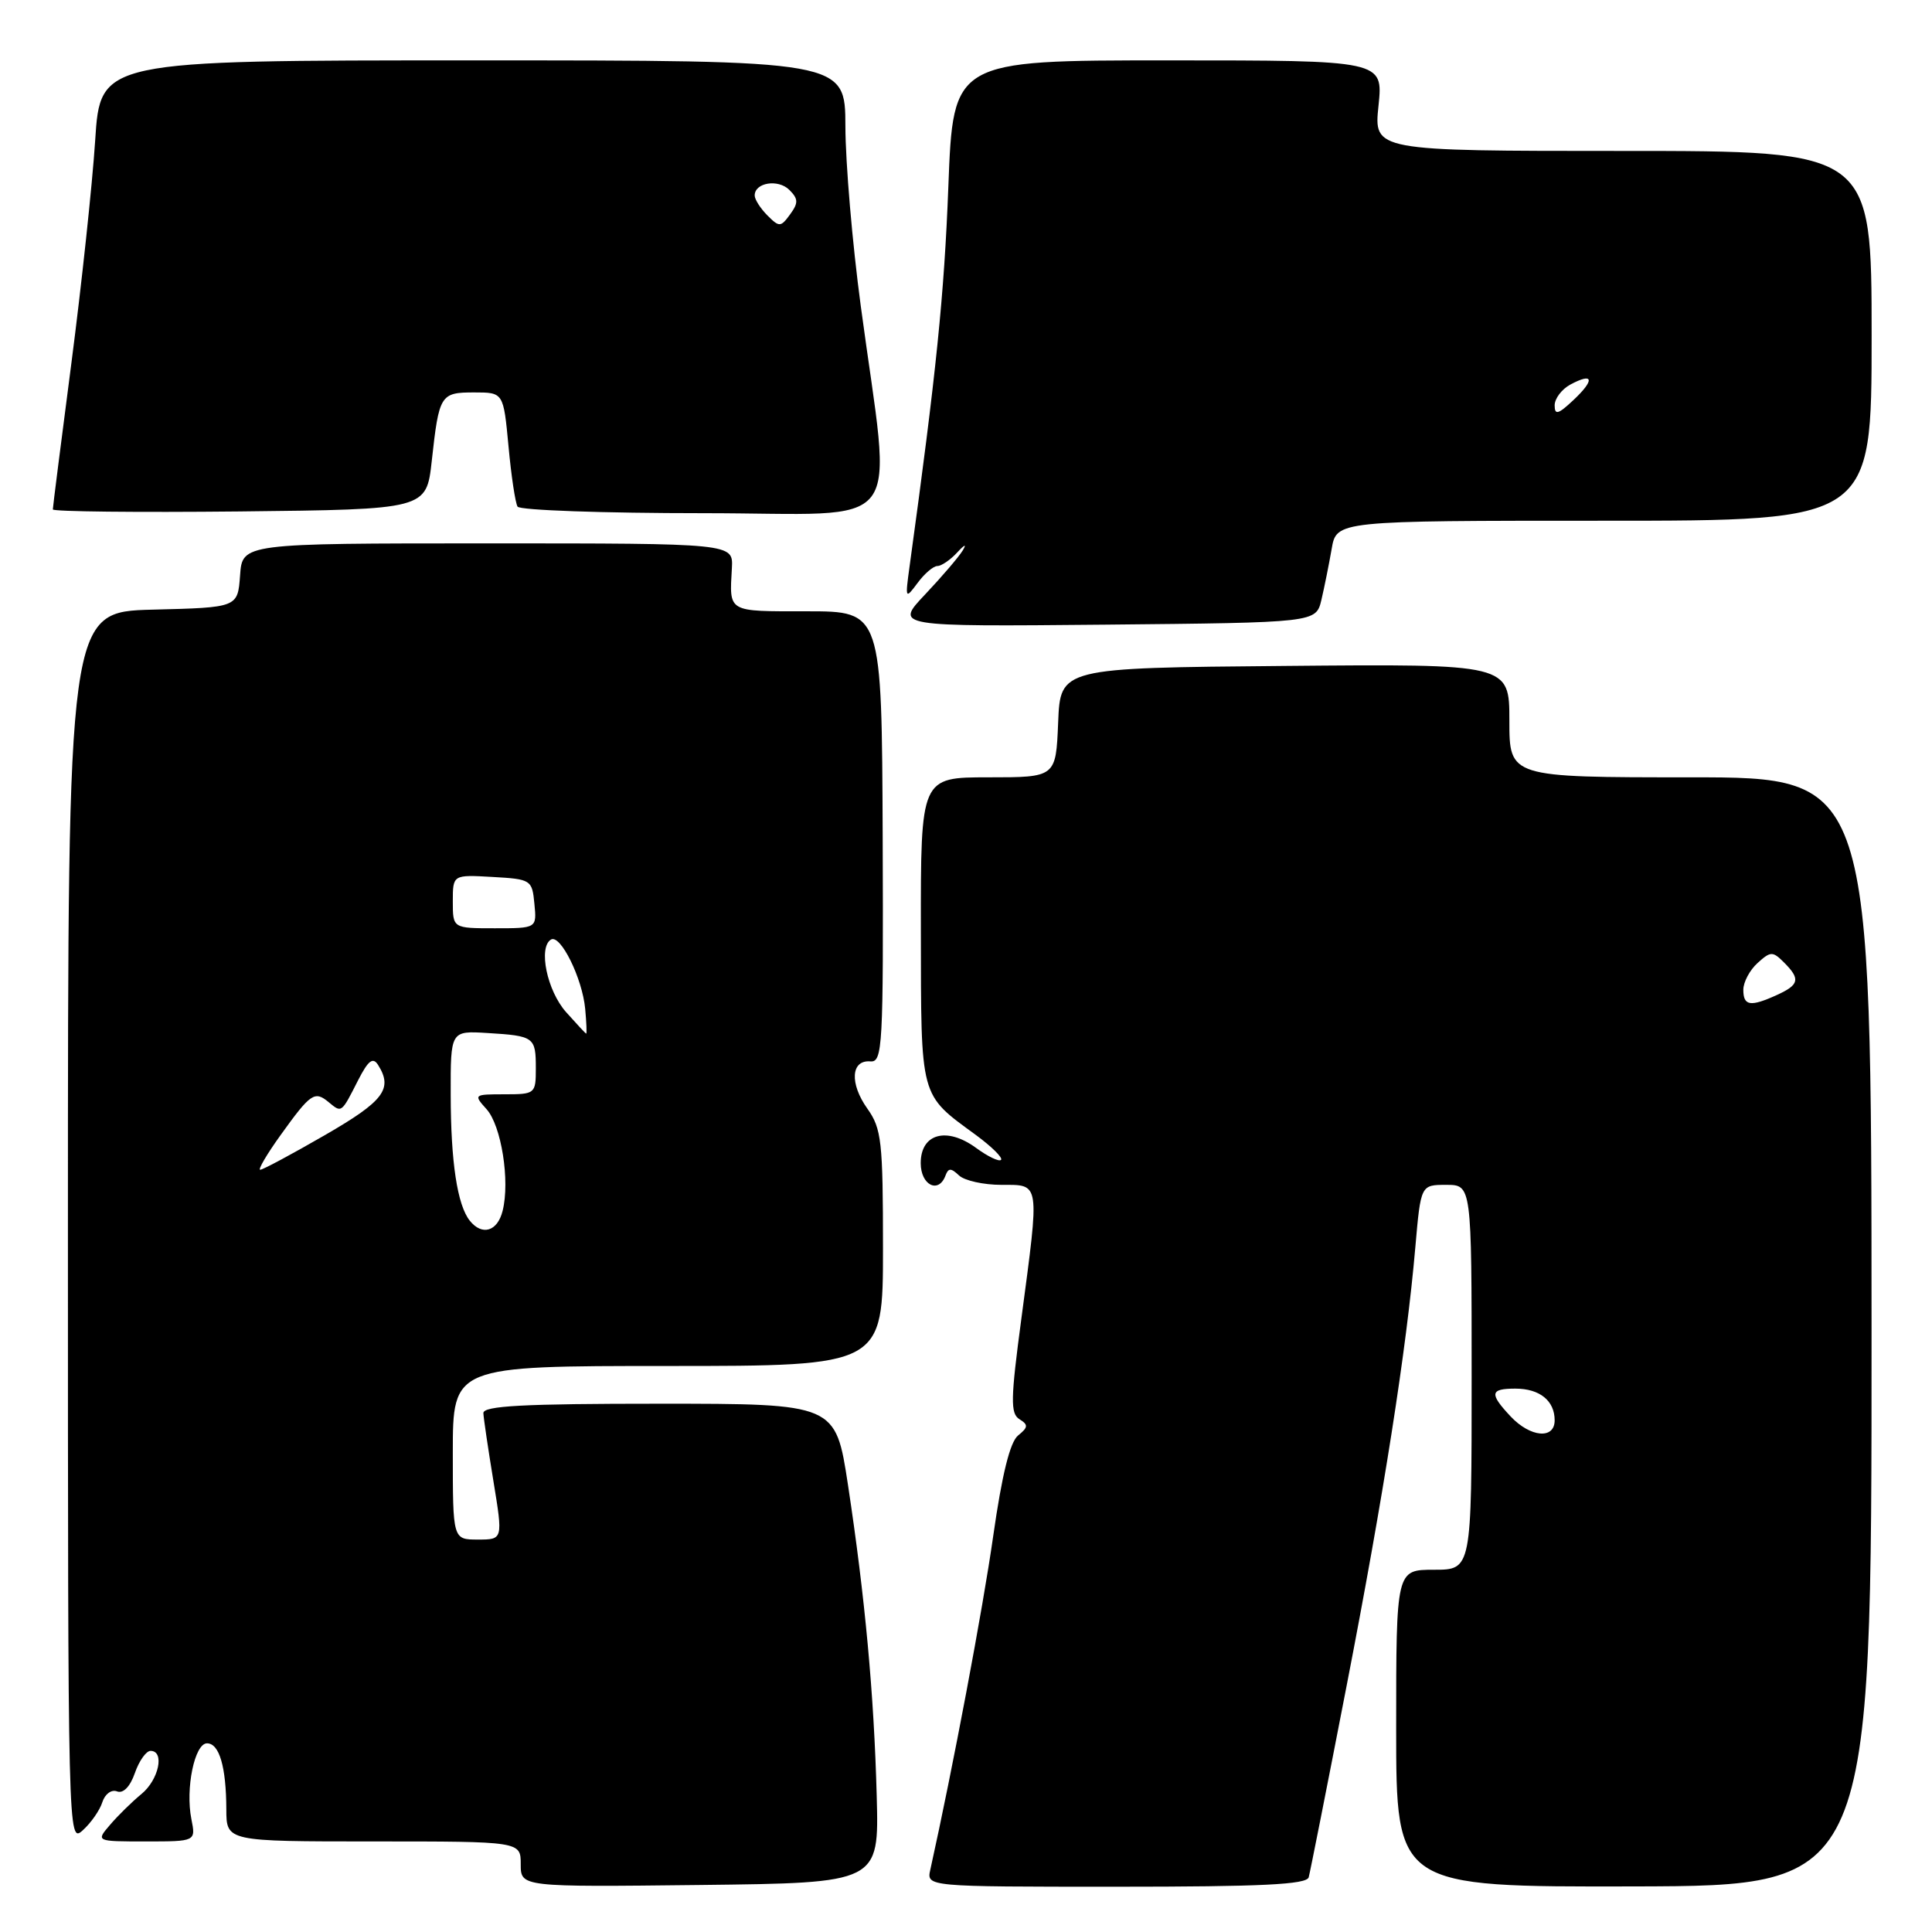 <?xml version="1.0" encoding="UTF-8" standalone="no"?>
<!DOCTYPE svg PUBLIC "-//W3C//DTD SVG 1.1//EN" "http://www.w3.org/Graphics/SVG/1.1/DTD/svg11.dtd" >
<svg xmlns="http://www.w3.org/2000/svg" xmlns:xlink="http://www.w3.org/1999/xlink" version="1.1" viewBox="0 0 256 256">
 <g >
 <path fill="currentColor"
d=" M 116.17 238.00 C 115.81 224.49 114.62 211.64 112.36 196.75 C 110.72 186.00 110.72 186.00 87.36 186.00 C 69.31 186.00 64.01 186.28 64.05 187.25 C 64.08 187.94 64.68 191.99 65.38 196.25 C 66.65 204.00 66.65 204.00 63.32 204.00 C 60.00 204.00 60.00 204.00 60.00 192.50 C 60.00 181.00 60.00 181.00 88.50 181.00 C 117.00 181.00 117.00 181.00 117.00 165.40 C 117.00 151.23 116.81 149.54 114.93 146.90 C 112.56 143.57 112.75 140.43 115.32 140.64 C 116.95 140.78 117.06 138.78 116.96 110.89 C 116.84 81.00 116.84 81.00 106.92 81.00 C 96.29 81.00 96.65 81.21 96.98 75.25 C 97.15 72.00 97.15 72.00 64.63 72.00 C 32.11 72.00 32.11 72.00 31.81 76.25 C 31.50 80.50 31.50 80.50 20.25 80.78 C 9.00 81.07 9.00 81.07 9.00 162.69 C 9.00 243.89 9.01 244.30 10.97 242.52 C 12.06 241.54 13.23 239.86 13.56 238.80 C 13.91 237.71 14.77 237.08 15.51 237.37 C 16.33 237.68 17.24 236.75 17.87 234.94 C 18.43 233.32 19.37 232.00 19.95 232.00 C 21.85 232.00 21.05 235.82 18.75 237.71 C 17.51 238.73 15.64 240.56 14.60 241.78 C 12.69 244.00 12.69 244.00 19.32 244.00 C 25.95 244.00 25.95 244.00 25.36 241.04 C 24.55 237.00 25.79 231.00 27.43 231.00 C 29.06 231.00 29.97 234.10 29.99 239.75 C 30.00 244.00 30.00 244.00 49.50 244.00 C 69.00 244.00 69.00 244.00 69.00 247.02 C 69.00 250.04 69.00 250.04 92.74 249.77 C 116.48 249.50 116.48 249.50 116.17 238.00 Z  M 173.41 248.75 C 173.60 248.06 175.85 236.70 178.41 223.50 C 183.35 198.06 186.37 178.80 187.54 165.25 C 188.26 157.00 188.26 157.00 191.63 157.00 C 195.00 157.00 195.00 157.00 195.00 182.50 C 195.00 208.00 195.00 208.00 190.00 208.00 C 185.00 208.00 185.00 208.00 185.00 229.02 C 185.00 250.03 185.00 250.03 216.50 249.96 C 248.00 249.88 248.00 249.88 247.99 176.44 C 247.97 103.00 247.97 103.00 223.99 103.00 C 200.00 103.00 200.00 103.00 200.00 95.49 C 200.00 87.97 200.00 87.97 170.25 88.24 C 140.50 88.50 140.50 88.50 140.21 95.75 C 139.91 103.00 139.91 103.00 130.96 103.00 C 122.00 103.00 122.00 103.00 122.02 123.25 C 122.05 145.73 121.82 144.91 129.32 150.40 C 131.41 151.94 132.91 153.42 132.64 153.69 C 132.38 153.96 130.88 153.24 129.33 152.10 C 125.44 149.26 122.00 150.20 122.00 154.12 C 122.00 157.05 124.38 158.23 125.29 155.75 C 125.66 154.75 126.02 154.75 127.07 155.75 C 127.80 156.44 130.33 157.00 132.70 157.00 C 137.86 157.00 137.77 156.43 135.34 174.70 C 133.91 185.39 133.87 187.30 135.08 188.05 C 136.27 188.79 136.25 189.12 134.90 190.21 C 133.83 191.08 132.77 195.38 131.61 203.50 C 130.24 213.17 126.25 234.31 123.27 247.75 C 122.77 250.00 122.77 250.00 147.91 250.00 C 167.18 250.00 173.14 249.71 173.41 248.75 Z  M 175.09 79.50 C 175.48 77.85 176.09 74.81 176.45 72.75 C 177.09 69.00 177.09 69.00 212.55 69.00 C 248.00 69.00 248.00 69.00 248.00 44.50 C 248.00 20.00 248.00 20.00 215.02 20.00 C 182.03 20.00 182.03 20.00 182.66 14.00 C 183.28 8.00 183.28 8.00 154.79 8.00 C 126.30 8.00 126.30 8.00 125.66 24.75 C 125.11 39.09 124.07 49.29 120.53 75.00 C 119.93 79.38 119.95 79.44 121.58 77.25 C 122.49 76.01 123.68 75.00 124.21 75.00 C 124.74 75.00 125.93 74.19 126.84 73.20 C 127.83 72.13 128.12 72.03 127.56 72.95 C 127.04 73.80 124.80 76.42 122.58 78.77 C 118.55 83.03 118.55 83.03 146.46 82.77 C 174.37 82.50 174.37 82.50 175.09 79.50 Z  M 57.21 61.08 C 58.18 52.28 58.35 52.00 62.83 52.00 C 66.71 52.00 66.71 52.00 67.38 59.13 C 67.74 63.04 68.28 66.64 68.58 67.13 C 68.87 67.61 79.96 68.00 93.20 68.00 C 120.66 68.00 118.17 71.29 114.05 40.50 C 112.94 32.25 112.03 21.56 112.02 16.75 C 112.00 8.00 112.00 8.00 62.65 8.00 C 13.29 8.00 13.29 8.00 12.61 18.63 C 12.23 24.47 10.81 37.74 9.46 48.11 C 8.11 58.48 7.00 67.20 7.00 67.50 C 7.00 67.79 18.14 67.91 31.75 67.77 C 56.50 67.50 56.50 67.50 57.21 61.08 Z  M 62.25 161.75 C 60.60 159.68 59.73 153.98 59.72 145.04 C 59.70 136.58 59.70 136.58 64.59 136.88 C 70.79 137.26 71.00 137.41 71.00 141.56 C 71.00 144.93 70.91 145.00 66.85 145.00 C 62.78 145.00 62.73 145.04 64.46 146.96 C 66.43 149.13 67.60 156.48 66.60 160.44 C 65.92 163.18 63.88 163.79 62.25 161.75 Z  M 37.17 150.42 C 41.17 144.85 41.69 144.49 43.57 146.06 C 45.29 147.48 45.22 147.53 47.47 143.10 C 48.80 140.51 49.41 140.04 50.09 141.10 C 52.10 144.28 50.87 145.90 43.05 150.41 C 38.67 152.94 34.82 155.00 34.48 155.00 C 34.15 155.00 35.36 152.94 37.17 150.42 Z  M 75.00 134.10 C 72.49 131.27 71.30 125.55 73.00 124.50 C 74.25 123.73 77.16 129.61 77.54 133.67 C 77.71 135.50 77.77 136.98 77.67 136.96 C 77.58 136.94 76.38 135.65 75.00 134.10 Z  M 60.00 119.45 C 60.00 115.90 60.00 115.90 65.25 116.20 C 70.37 116.49 70.51 116.58 70.81 119.75 C 71.13 123.00 71.13 123.00 65.56 123.00 C 60.00 123.00 60.00 123.00 60.00 119.45 Z  M 200.17 187.69 C 197.32 184.65 197.43 184.00 200.80 184.00 C 204.02 184.00 206.00 185.60 206.00 188.20 C 206.00 190.75 202.79 190.47 200.17 187.69 Z  M 231.00 131.15 C 231.00 130.14 231.85 128.54 232.88 127.61 C 234.61 126.04 234.89 126.03 236.38 127.52 C 238.59 129.73 238.43 130.48 235.45 131.84 C 231.93 133.44 231.00 133.30 231.00 131.15 Z  M 206.00 53.71 C 206.00 52.81 206.94 51.57 208.09 50.95 C 211.15 49.31 211.35 50.32 208.50 53.00 C 206.47 54.91 206.00 55.04 206.00 53.71 Z  M 101.68 28.54 C 100.76 27.61 100.00 26.43 100.00 25.90 C 100.00 24.19 103.11 23.69 104.59 25.16 C 105.79 26.36 105.80 26.89 104.69 28.41 C 103.45 30.11 103.26 30.12 101.68 28.54 Z "/>
</g>
</svg>